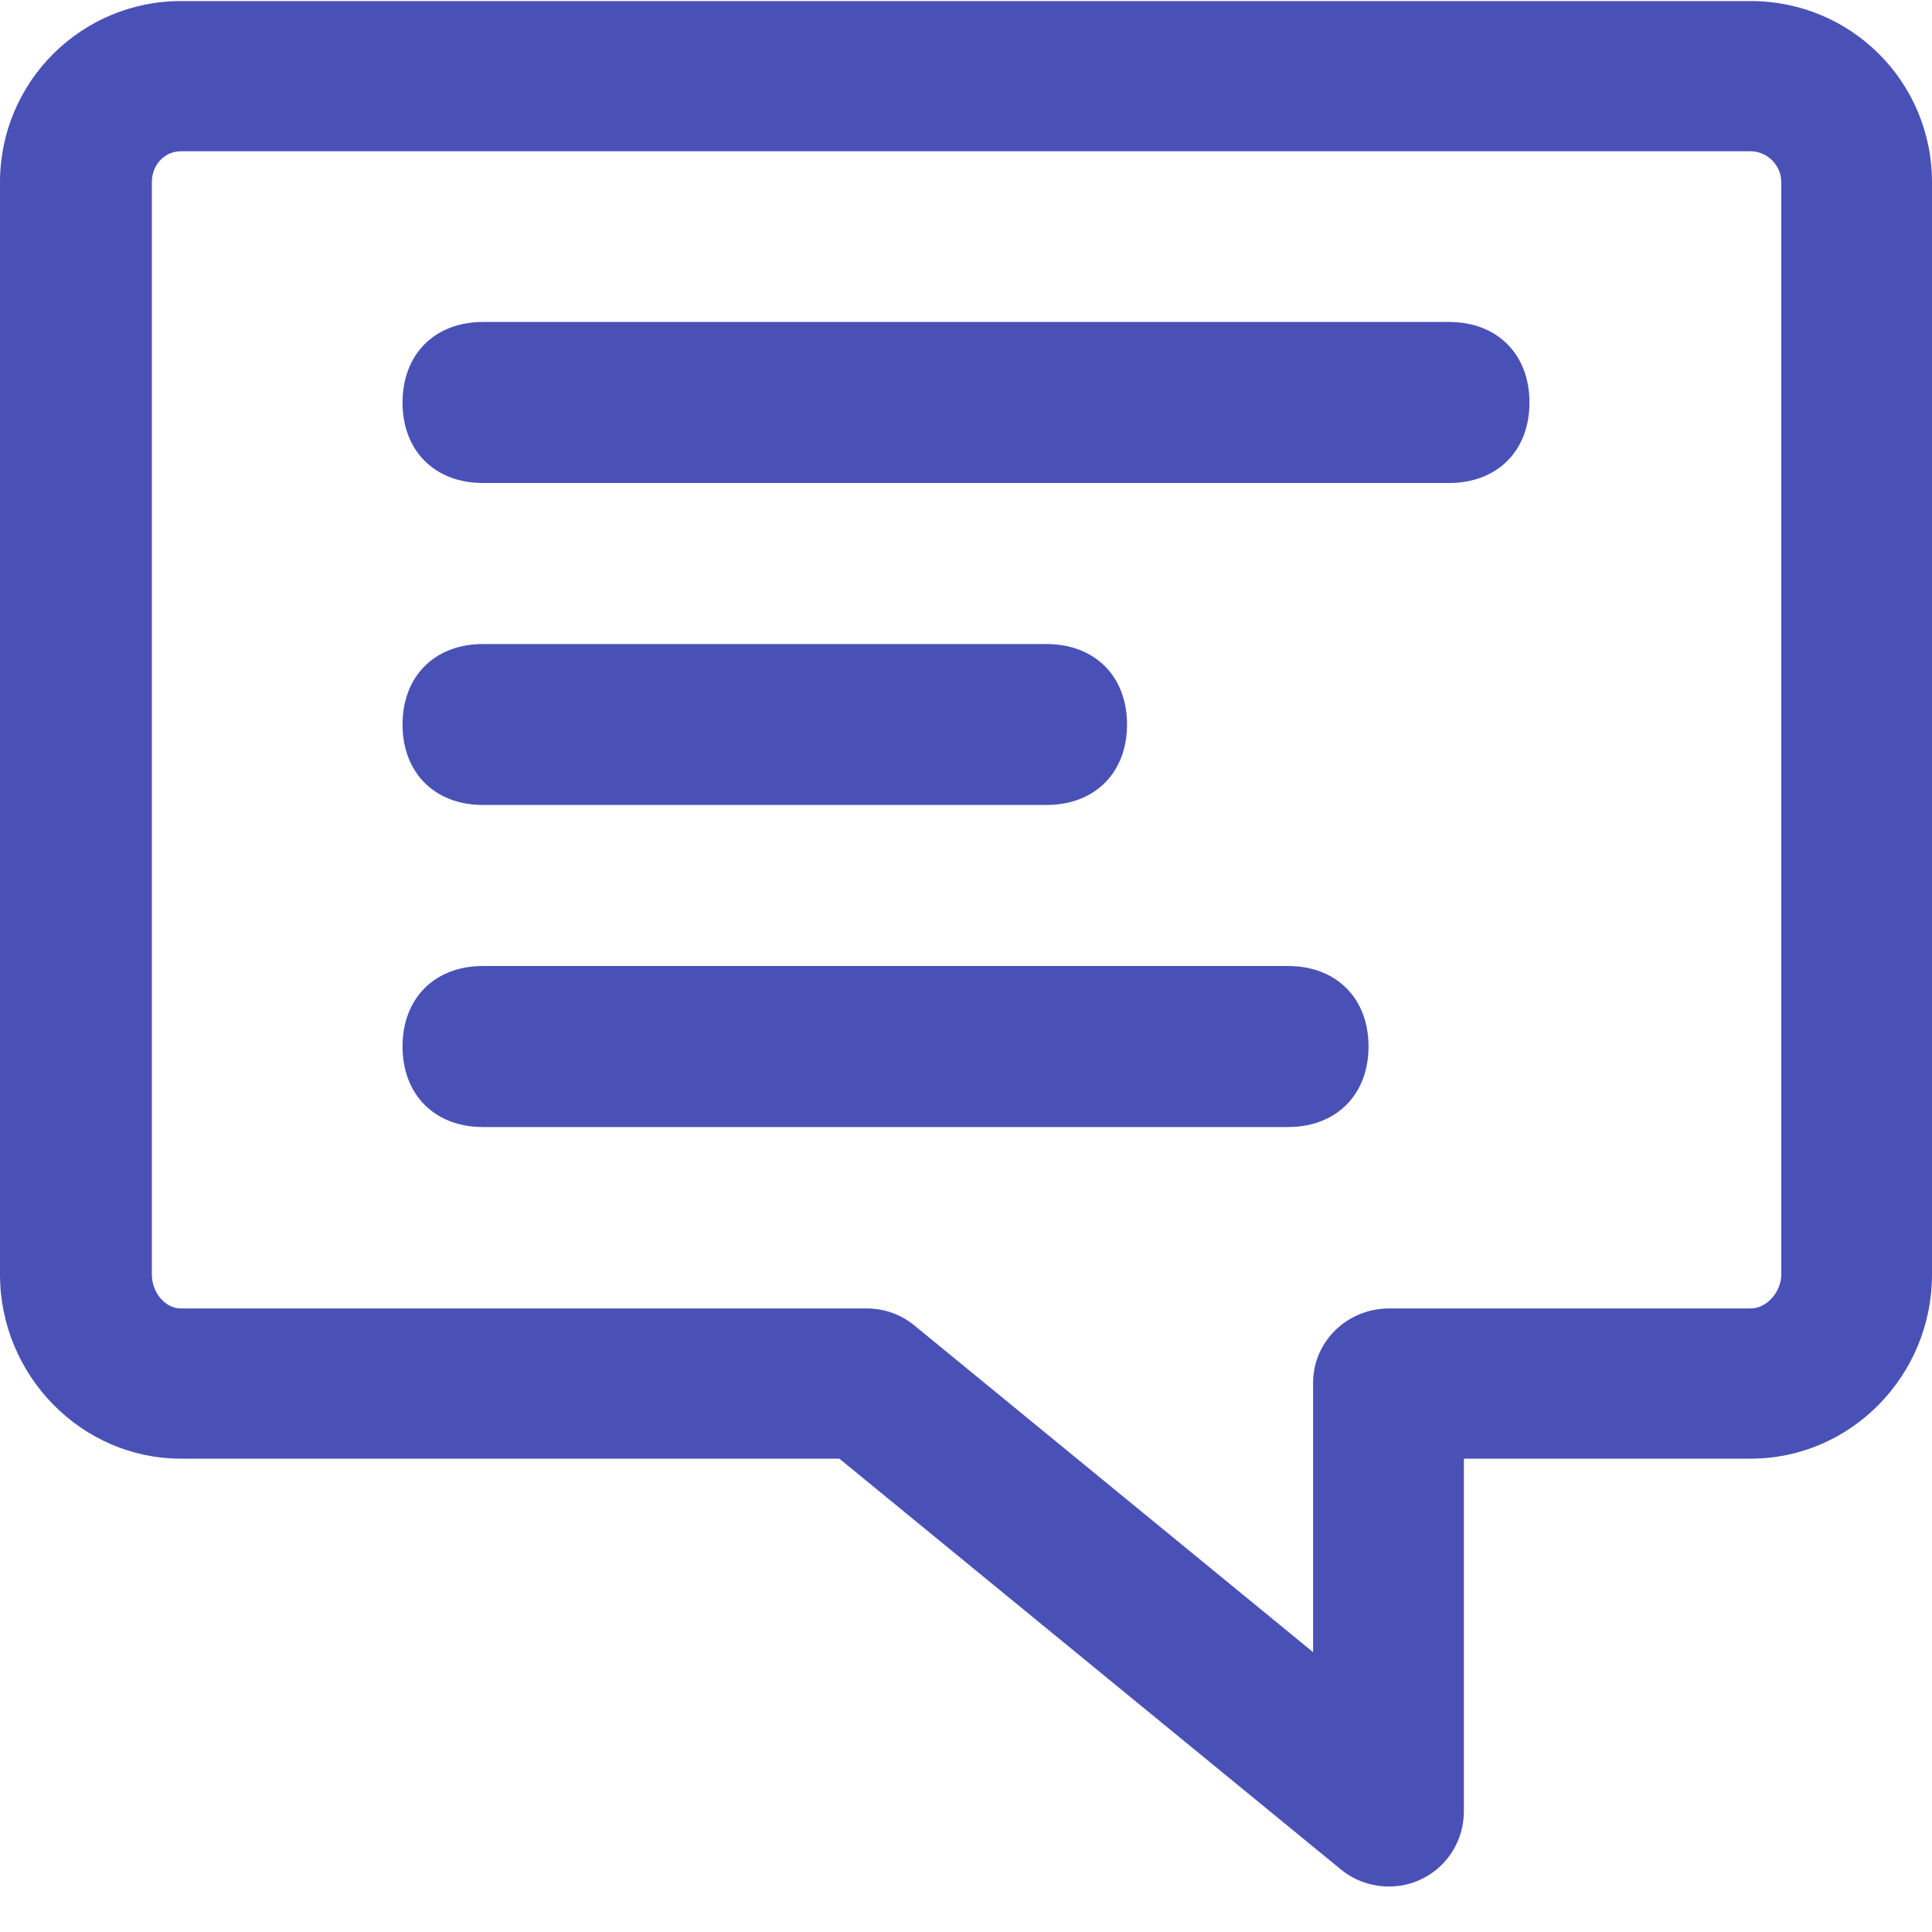 <?xml version="1.0" encoding="UTF-8"?>
<svg width="20px" height="20px" viewBox="0 0 20 20" version="1.1" xmlns="http://www.w3.org/2000/svg" xmlns:xlink="http://www.w3.org/1999/xlink">
    <!-- Generator: Sketch 49.1 (51147) - http://www.bohemiancoding.com/sketch -->
    <title>iс_comment_pressed</title>
    <desc>Created with Sketch.</desc>
    <defs></defs>
    <g id="Elements" stroke="none" stroke-width="1" fill="none" fill-rule="evenodd">
        <g id="Artboard-2" transform="translate(-47, -97)" fill="#4A51B6" fill-rule="nonzero">
            <g id="iс_comment_pressed" transform="translate(47, 97)">
                <path d="M14.381,19.529 C14.203,19.529 14.027,19.472 13.884,19.355 L8.689,15.1 L1.872,15.1 C0.845,15.1 0,14.241 0,13.193 L0,1.887 C0,0.844 0.845,0.011 1.872,0.011 L18.123,0.011 C19.16,0.011 20,0.844 20,1.887 L20,13.193 C20,14.241 19.16,15.1 18.123,15.1 L15.154,15.1 L15.154,18.751 C15.154,19.052 14.983,19.326 14.71,19.455 C14.604,19.505 14.494,19.529 14.381,19.529 Z M1.872,1.566 C1.707,1.566 1.572,1.702 1.572,1.887 L1.572,13.193 C1.572,13.379 1.709,13.545 1.872,13.545 L8.969,13.545 C9.15,13.545 9.322,13.604 9.462,13.718 L13.593,17.103 L13.593,14.315 C13.593,13.885 13.949,13.545 14.38,13.545 L18.123,13.545 C18.289,13.545 18.44,13.373 18.44,13.193 L18.44,1.887 C18.44,1.708 18.292,1.566 18.123,1.566 L1.872,1.566 Z" id="Shape"></path>
                <path d="M15,5 L5,5 C4.5,5 4.167,4.667 4.167,4.167 C4.167,3.667 4.5,3.333 5,3.333 L15,3.333 C15.5,3.333 15.833,3.667 15.833,4.167 C15.833,4.667 15.5,5 15,5 Z M10.833,8.333 L5,8.333 C4.5,8.333 4.167,8 4.167,7.5 C4.167,7 4.5,6.667 5,6.667 L10.833,6.667 C11.333,6.667 11.667,7 11.667,7.5 C11.667,8 11.333,8.333 10.833,8.333 Z M13.333,11.667 L5,11.667 C4.5,11.667 4.167,11.333 4.167,10.833 C4.167,10.333 4.5,10 5,10 L13.333,10 C13.833,10 14.167,10.333 14.167,10.833 C14.167,11.333 13.833,11.667 13.333,11.667 Z" id="Shape"></path>
            </g>
        </g>
    </g>
</svg>